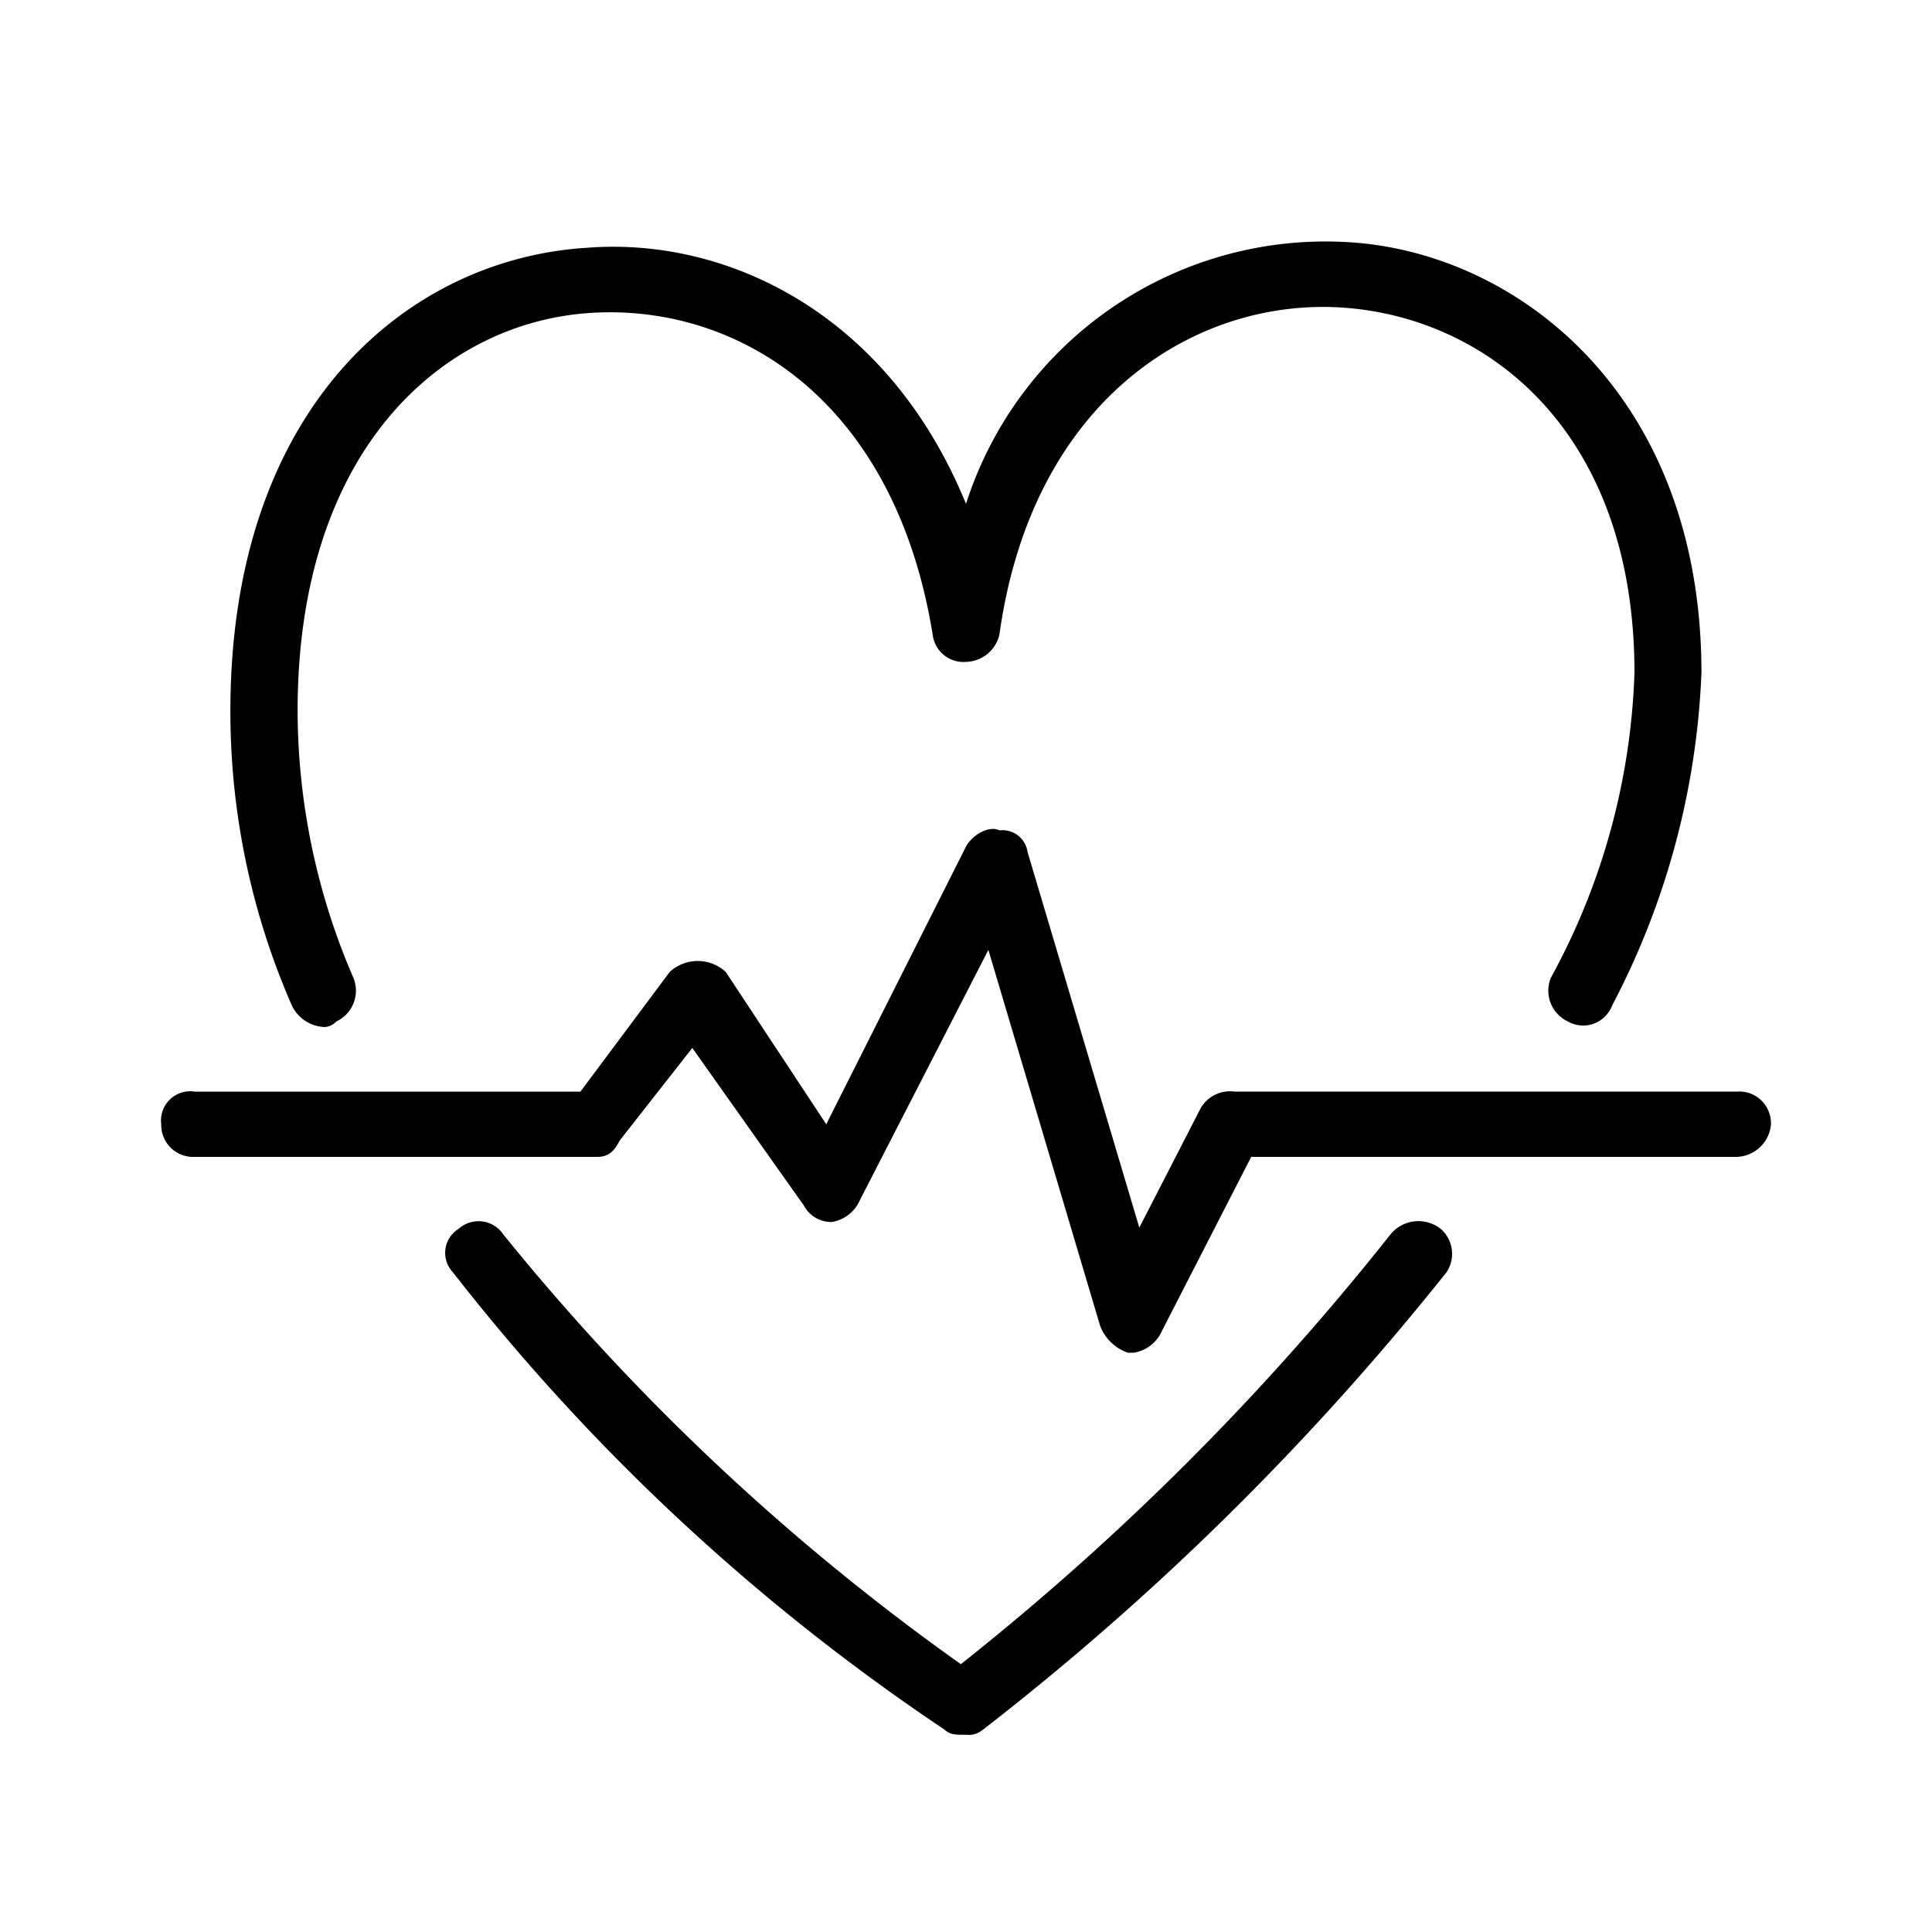 <svg xmlns="http://www.w3.org/2000/svg" width="24" height="24" fill="none" viewBox="0 0 24 24">
  <path fill="#000" fill-rule="evenodd" d="M14.082 16.804h-.07a.564.564 0 0 1-.347-.338L12.278 11.8l-1.597 3.11a.459.459 0 0 1-.347.27.383.383 0 0 1-.347-.203L8.6 13.018l-.902 1.15c-.07.136-.14.203-.278.203H2.422a.396.396 0 0 1-.419-.405.363.363 0 0 1 .419-.405H7.21l1.11-1.488a.514.514 0 0 1 .695 0l1.249 1.893 1.735-3.448c.07-.135.278-.27.418-.203a.315.315 0 0 1 .348.27l1.388 4.665.764-1.487a.422.422 0 0 1 .418-.203h6.246a.392.392 0 0 1 .39.246c.02.05.03.105.029.16a.442.442 0 0 1-.419.405h-6.038l-1.11 2.164a.46.46 0 0 1-.35.269ZM4.18 12.688a.422.422 0 0 0 .21-.541 8.386 8.386 0 0 1-.693-3.317c0-3.248 1.799-4.805 3.599-4.94 1.8-.136 3.806 1.015 4.29 3.993a.385.385 0 0 0 .414.339.436.436 0 0 0 .415-.339c.416-2.978 2.492-4.196 4.29-4.06 1.798.135 3.599 1.556 3.599 4.534a8.451 8.451 0 0 1-1.039 3.79.422.422 0 0 0 .21.541.383.383 0 0 0 .464-.062.4.4 0 0 0 .09-.14 9.706 9.706 0 0 0 1.107-4.129c0-3.453-2.284-5.212-4.36-5.347A4.69 4.69 0 0 0 12 6.259c-.969-2.37-2.975-3.317-4.708-3.181-2.214.135-4.43 1.962-4.43 5.754a9.102 9.102 0 0 0 .762 3.655.467.467 0 0 0 .415.271.215.215 0 0 0 .14-.07Zm8.033 8.797a33.973 33.973 0 0 0 5.755-5.679.412.412 0 0 0-.07-.54.448.448 0 0 0-.624.067 32.767 32.767 0 0 1-5.338 5.34 28.545 28.545 0 0 1-5.685-5.34.37.37 0 0 0-.554-.068.351.351 0 0 0-.07.541 26.24 26.24 0 0 0 6.102 5.677c.07.067.139.067.277.067a.262.262 0 0 0 .207-.067v.002Z" clip-rule="evenodd"/>
</svg>
